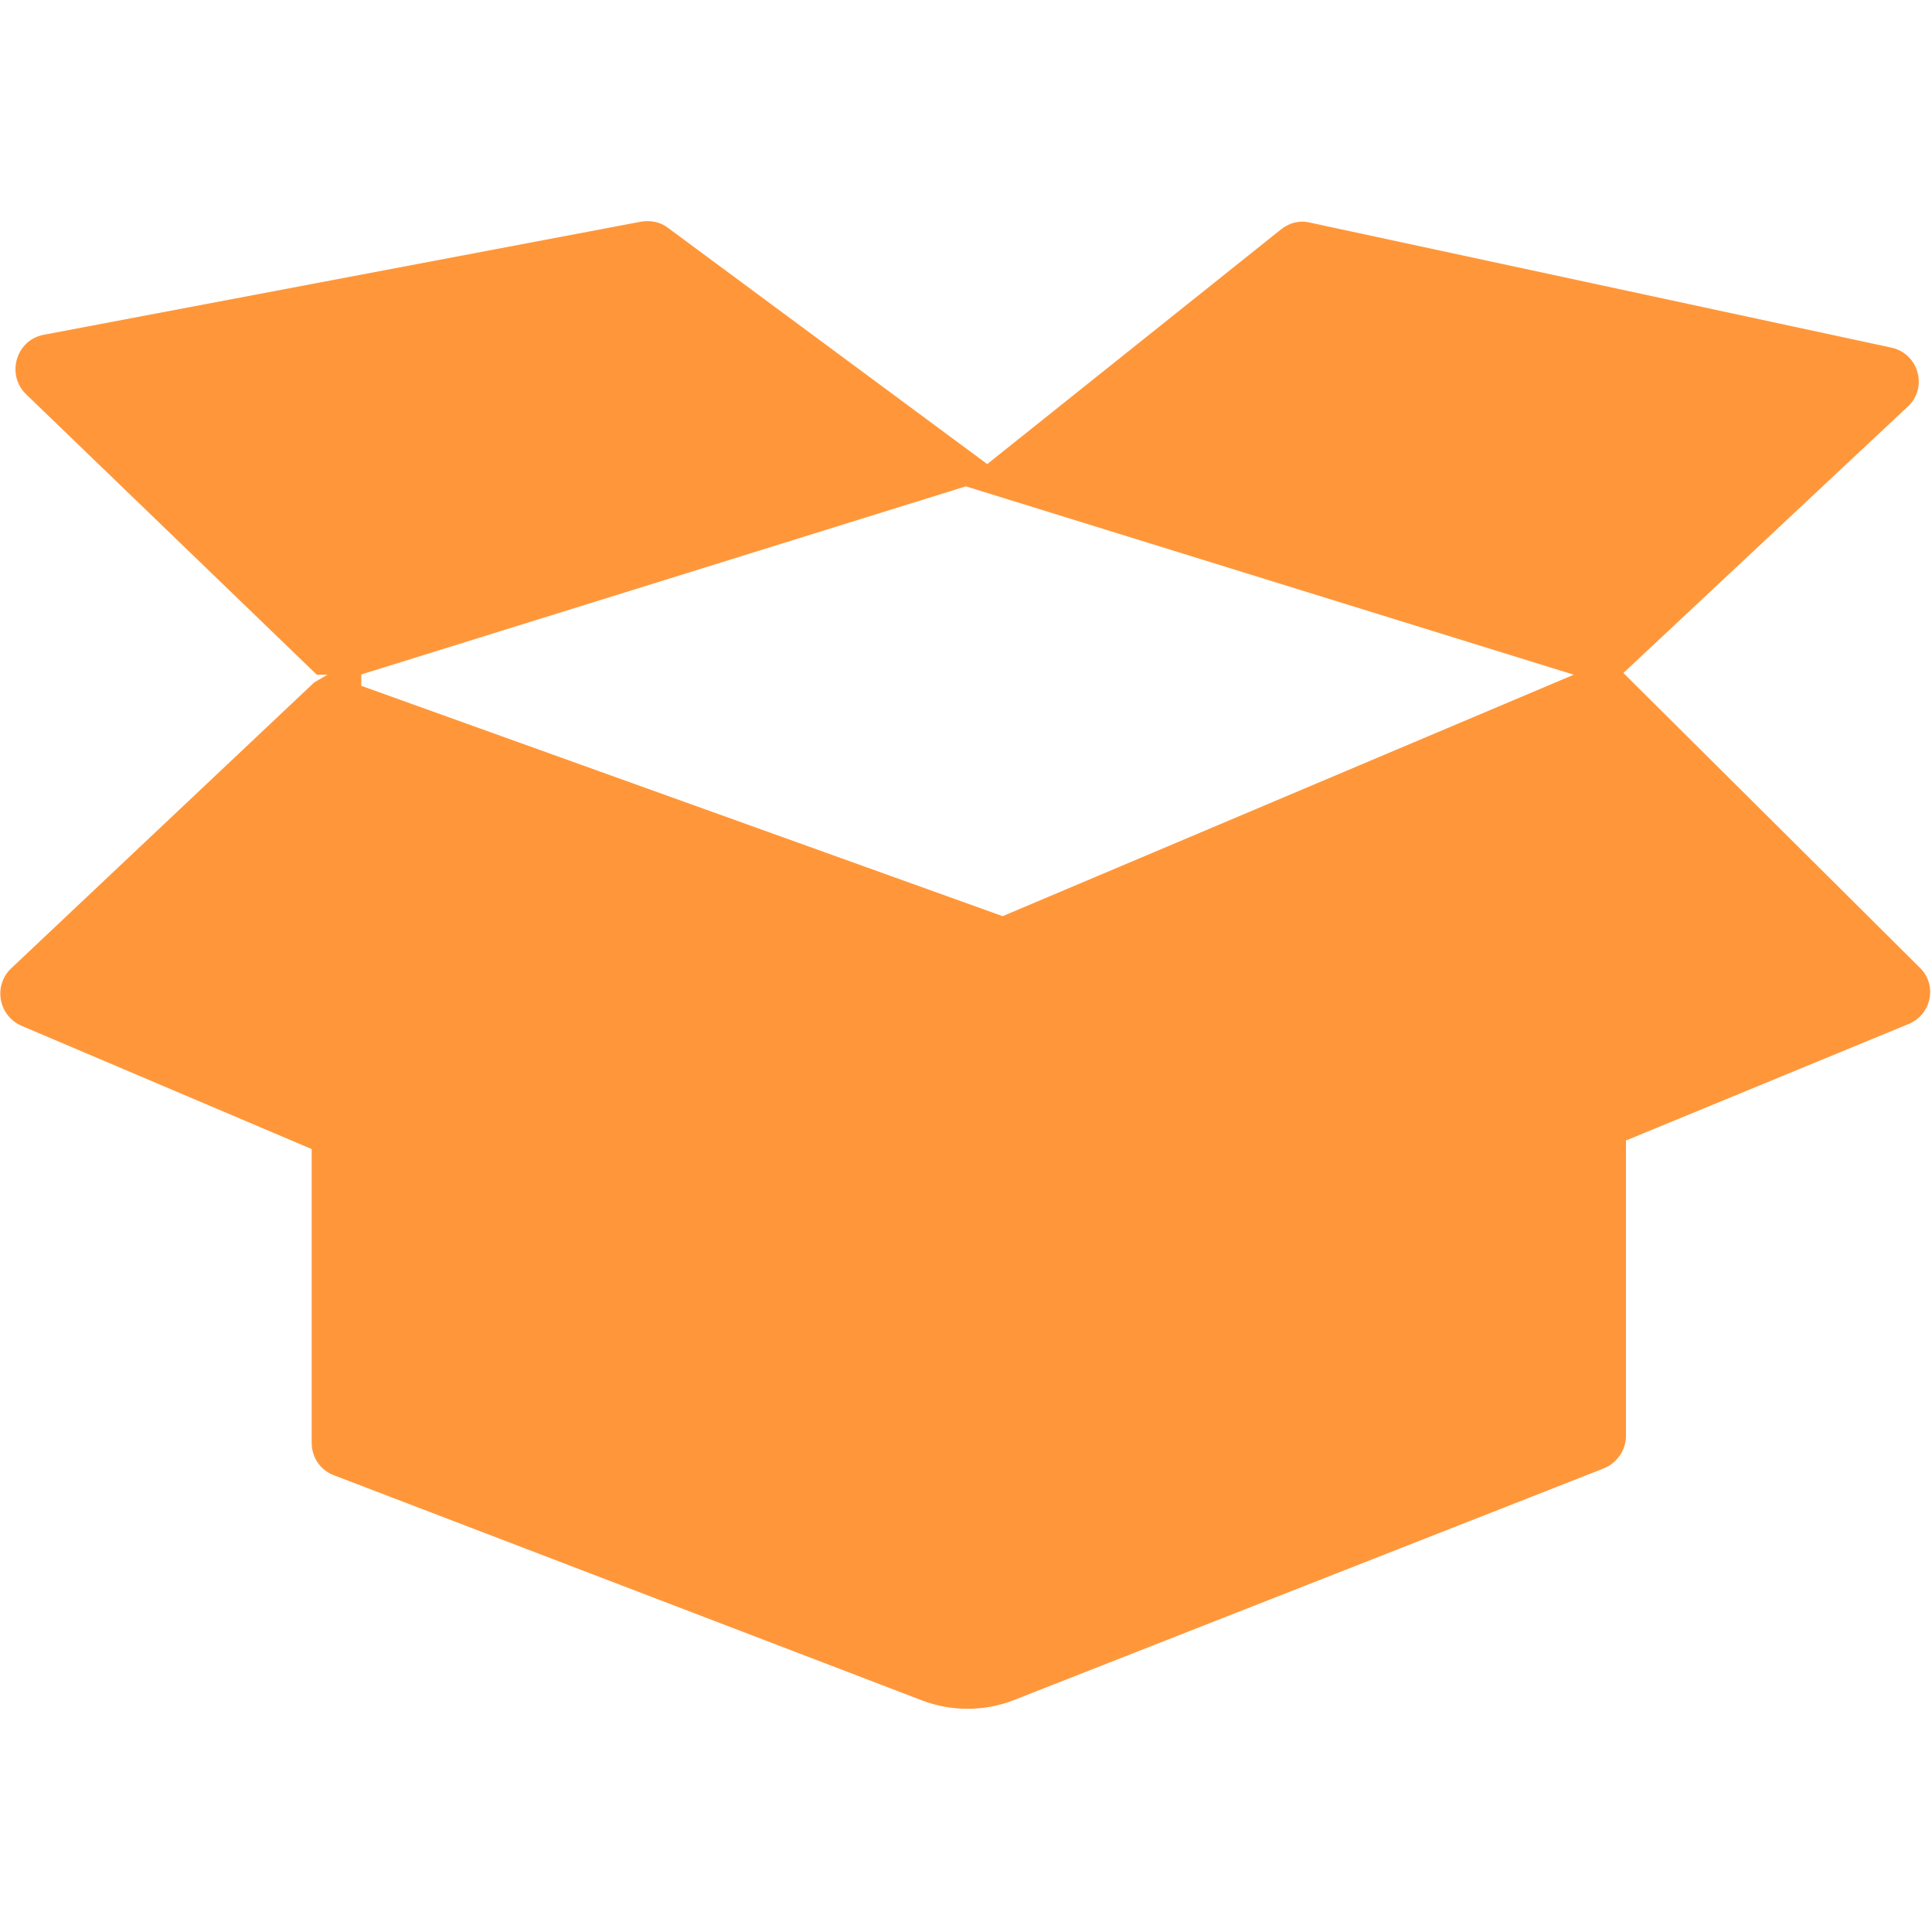 <?xml version="1.0" encoding="utf-8"?>
<!-- Generator: Adobe Illustrator 19.0.0, SVG Export Plug-In . SVG Version: 6.00 Build 0)  -->
<svg version="1.1" id="图层_1" xmlns="http://www.w3.org/2000/svg" xmlns:xlink="http://www.w3.org/1999/xlink" x="0px" y="0px"
	 viewBox="0 0 44 44" style="enable-background:new 0 0 44 44;" xml:space="preserve">
<style type="text/css">
	.st0{fill:#FF973A;}
</style>
<g id="XMLID_236_">
	<g id="XMLID_240_" transform="scale(0.195, 0.195)">
		<path id="XMLID_242_" class="st0" d="M36.4,134.2v34.3c0,1.7,1,3.2,2.6,3.8l68.7,26.3c3.4,1.3,7.2,1.3,10.6,0l69-27.1
			c1.5-0.6,2.6-2.1,2.6-3.8v-34.5l33-13.6c2.7-1.1,3.4-4.6,1.3-6.6l-34.6-34.4l33.2-31.1c2.4-2.2,1.3-6.2-1.9-6.9L153,26
			c-1.2-0.3-2.4,0-3.4,0.8l-34.3,27.4L78,26.6c-0.9-0.7-2.1-0.9-3.2-0.7L5.1,39.1c-3.2,0.6-4.4,4.6-2.1,6.9l34,32.8h5.1l70.7-22
			l71,22l-66.7,28.2L42.2,80.1v-3.6l-5.5,3.2L1.3,113.1c-2.1,2-1.5,5.5,1.2,6.7L36.4,134.2z"/>
	</g>
</g>
</svg>
